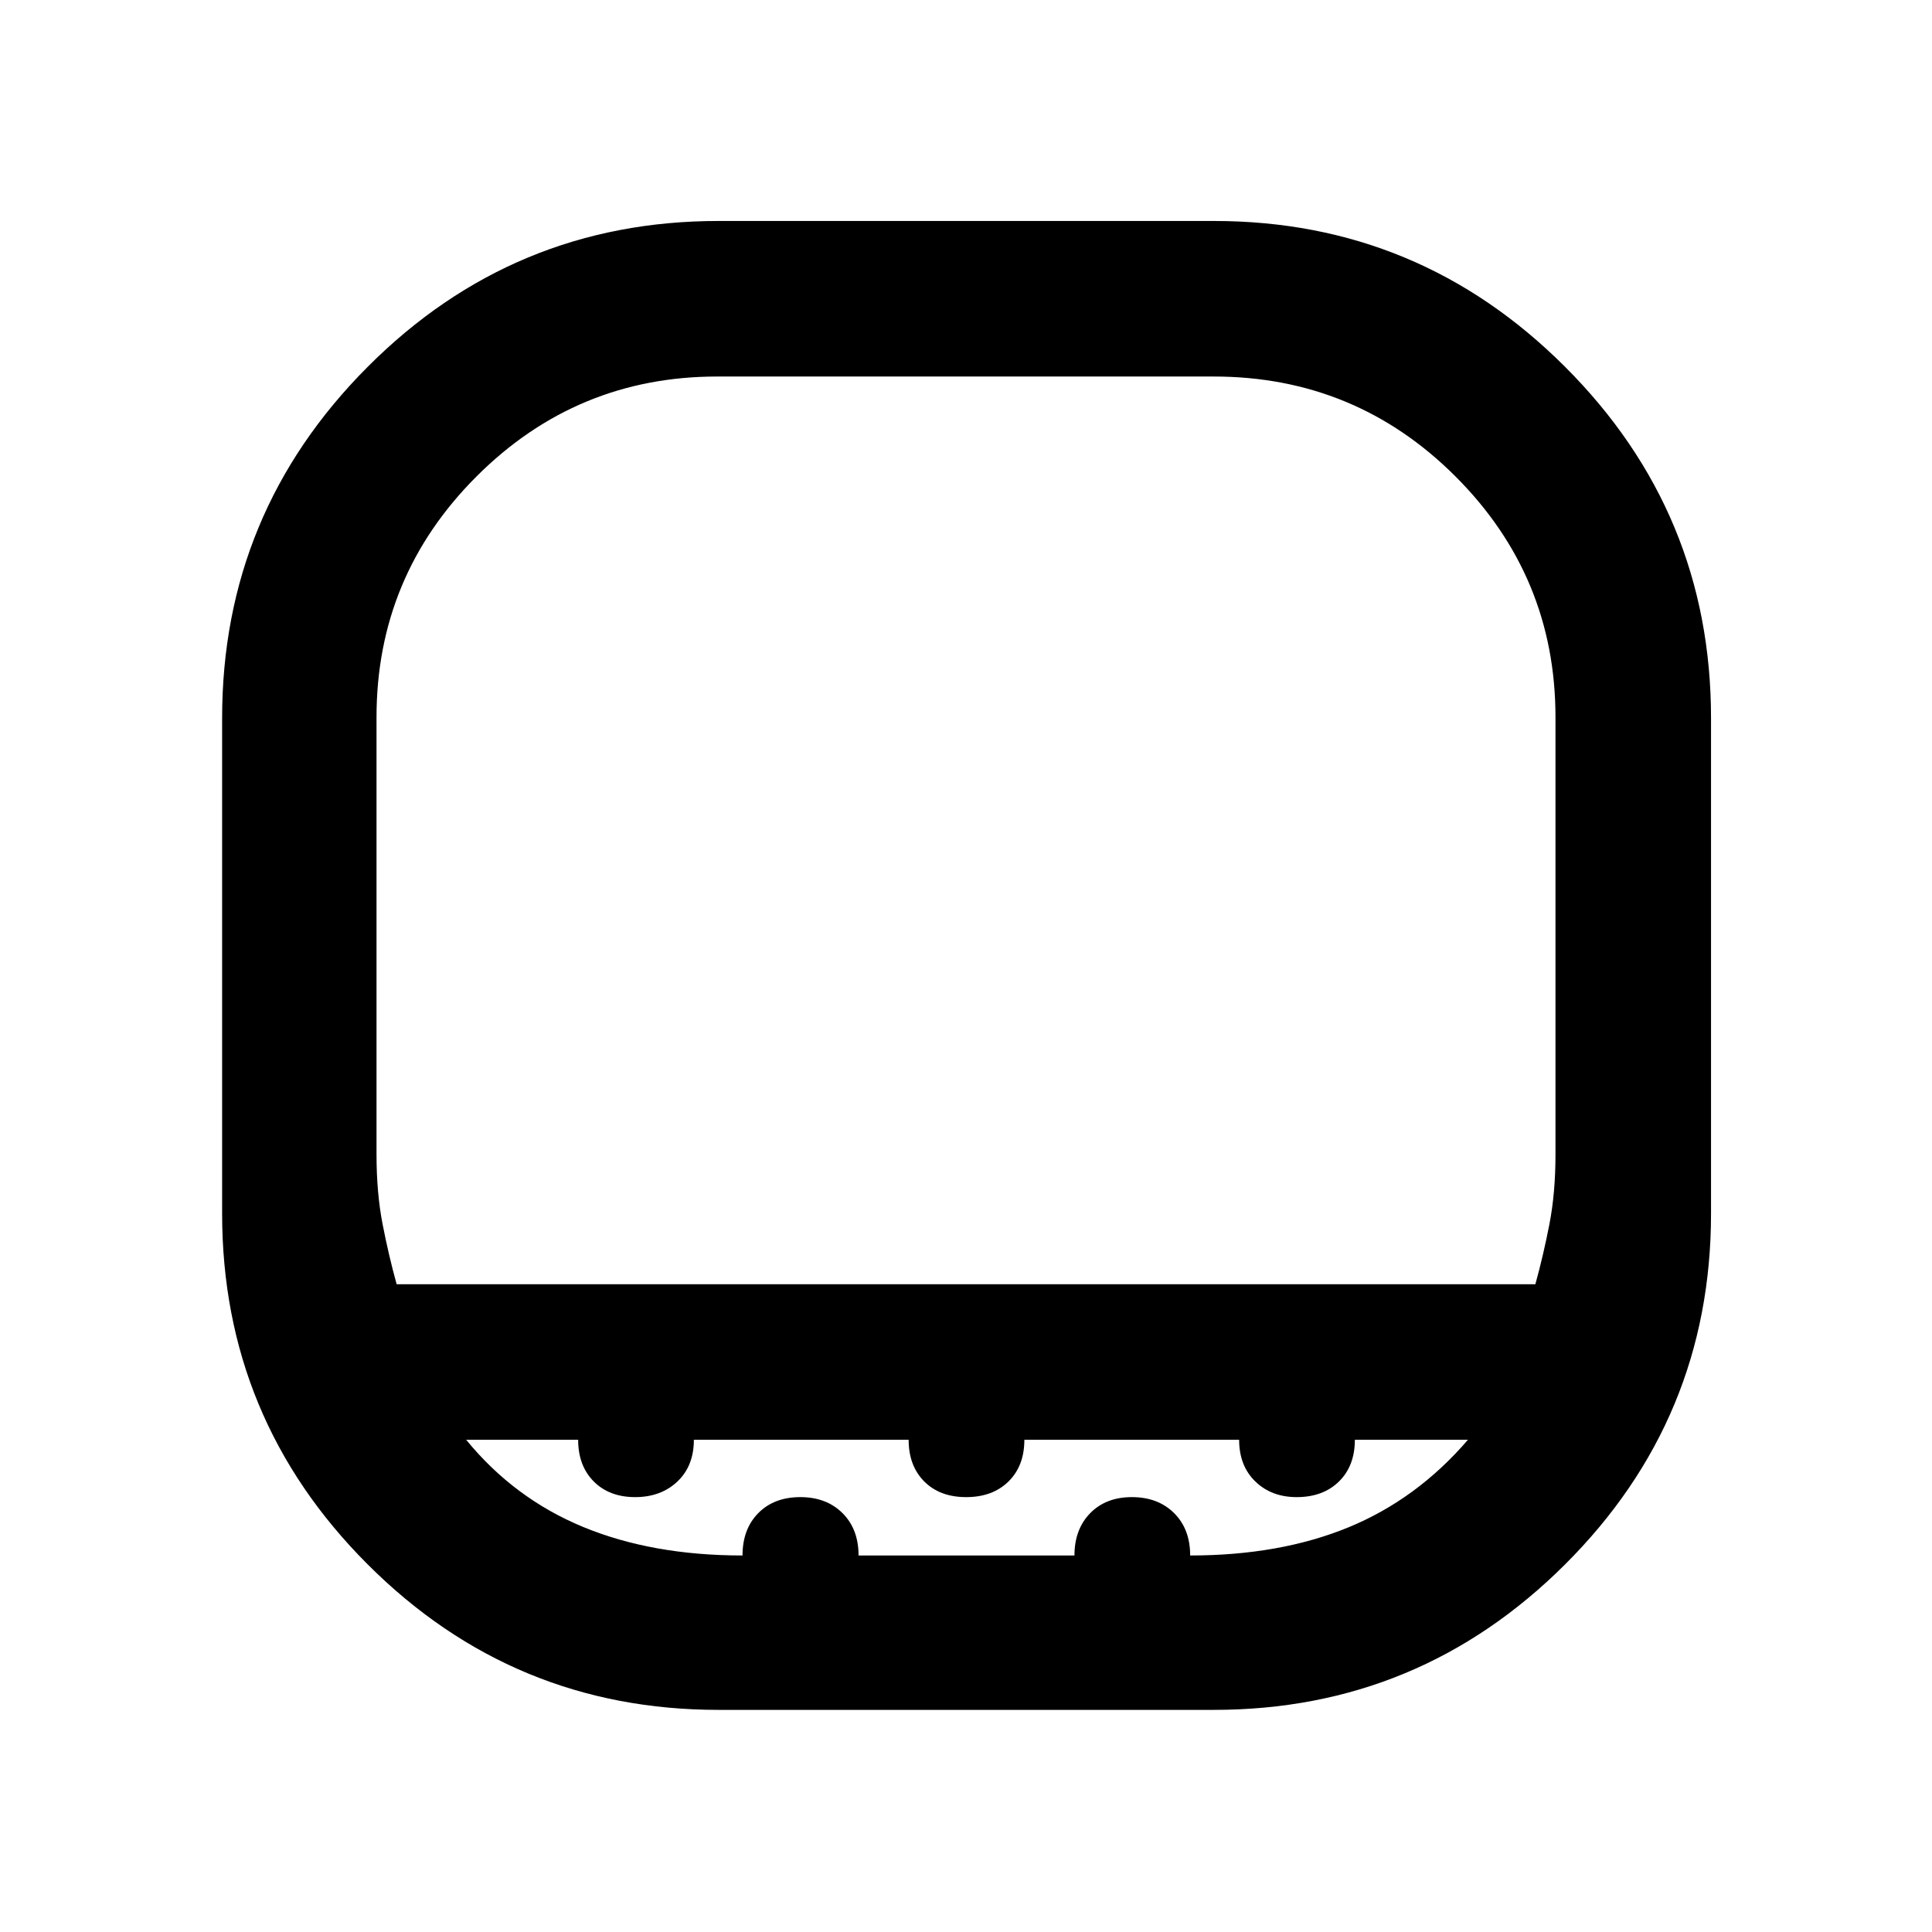 <svg xmlns="http://www.w3.org/2000/svg" height="48" viewBox="0 -960 960 960" width="48"><path d="M356.41-772.91q-69.98 0-119.65 49.67t-49.67 119.65v217.22q0 19.06 3 34.56 3 15.5 7 29.94h565.82q4-14.44 7-29.94 3-15.5 3-34.56v-217.22q0-69.98-49.67-119.65-49.68-49.67-120.22-49.67H356.41Zm.63 662.54q-102.05 0-174.36-72.31-72.31-72.31-72.31-174.36v-246.12q0-102.05 72.31-174.54 72.31-72.5 174.36-72.5h246.12q102.05 0 174.54 72.5 72.5 72.49 72.5 174.54v246.12q0 102.05-72.5 174.36-72.49 72.31-174.54 72.31H357.04Zm11.91-76.72q0-13.13 7.85-21.07 7.86-7.93 20.89-7.93 12.92 0 20.92 7.93 8 7.94 8 21.07h107.28q0-13 7.8-21 7.81-8 20.75-8 12.95 0 20.95 7.93 8 7.94 8 21.07 44.57 0 78.59-13.96 34.02-13.97 59.45-43.54h-56.21q0 13-7.91 20.75-7.9 7.75-21 7.75-12.53 0-20.56-7.78-8.03-7.79-8.03-20.72H509q0 13-7.9 20.75-7.91 7.75-21 7.75-13.1 0-20.85-7.78-7.75-7.79-7.75-20.72H344.78q0 13-8.18 20.75-8.19 7.75-21 7.75-12.82 0-20.57-7.78-7.75-7.79-7.75-20.72h-55.65q23.8 29.13 58.11 43.32 34.3 14.18 79.21 14.18Zm-12.54-134.78H772.91 187.09h169.32Z"/></svg>